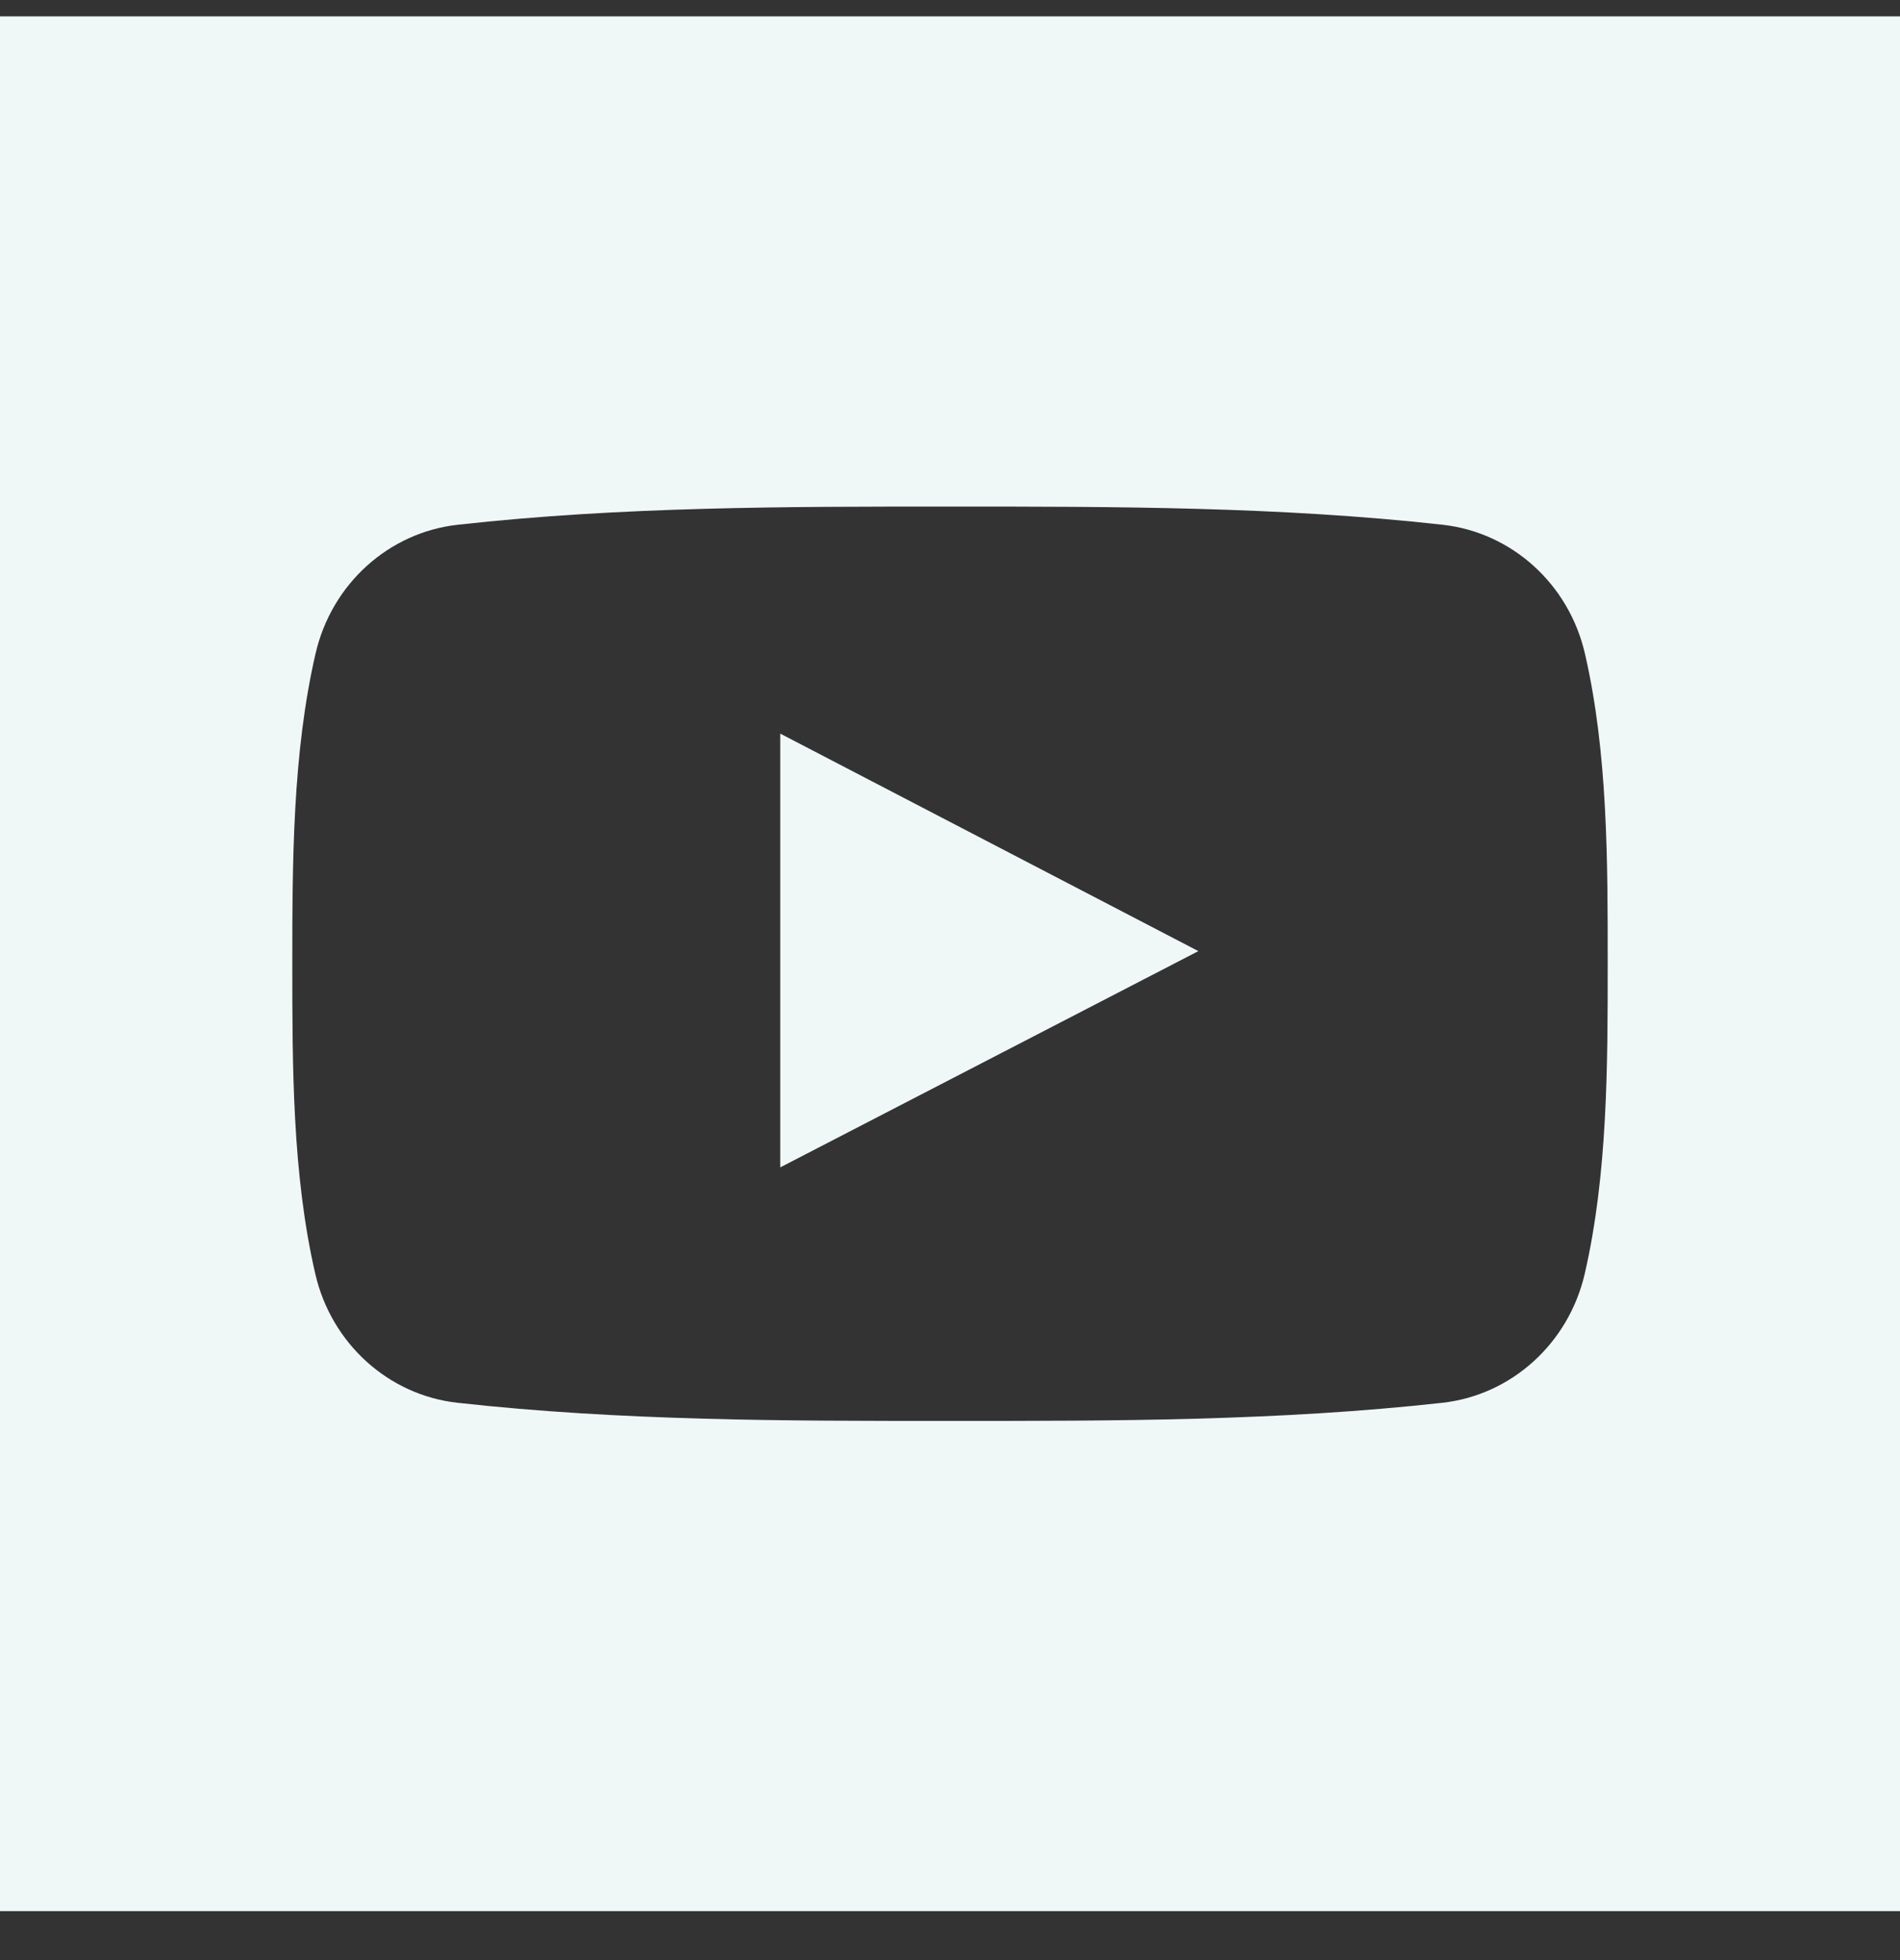 <svg width="32" height="33" viewBox="0 0 32 33" fill="none" xmlns="http://www.w3.org/2000/svg">
<rect x="0" y="0" width="32" height="33" fill="#333333" stroke="none"/>
<g clip-path="url(#clip0_903:5398)">
<path fill-rule="evenodd" clip-rule="evenodd" d="M0 0.276V32.176H32V0.276H0ZM26.69 21.446C26.418 22.62 25.454 23.488 24.294 23.617C21.549 23.922 18.768 23.924 15.999 23.922C13.231 23.924 10.45 23.922 7.704 23.617C6.543 23.488 5.58 22.62 5.31 21.446C4.923 19.774 4.923 17.948 4.923 16.226C4.923 14.504 4.928 12.678 5.314 11.006C5.584 9.83 6.548 8.964 7.707 8.835C10.454 8.529 13.235 8.528 16.003 8.529C18.771 8.528 21.552 8.529 24.299 8.835C25.459 8.964 26.423 9.83 26.694 11.006C27.08 12.678 27.077 14.504 27.077 16.226C27.077 17.948 27.076 19.774 26.69 21.446Z" fill="#F0F8F7"/>
<path fill-rule="evenodd" clip-rule="evenodd" d="M13.141 19.654C15.494 18.437 17.827 17.231 20.183 16.013C17.82 14.784 15.488 13.572 13.141 12.351V19.654Z" fill="#F0F8F7"/>
</g>
<defs>
<clipPath id="clip0_903:5398">
<rect width="32" height="31.9" fill="white" transform="translate(0 0.276)"/>
</clipPath>
</defs>
</svg>
